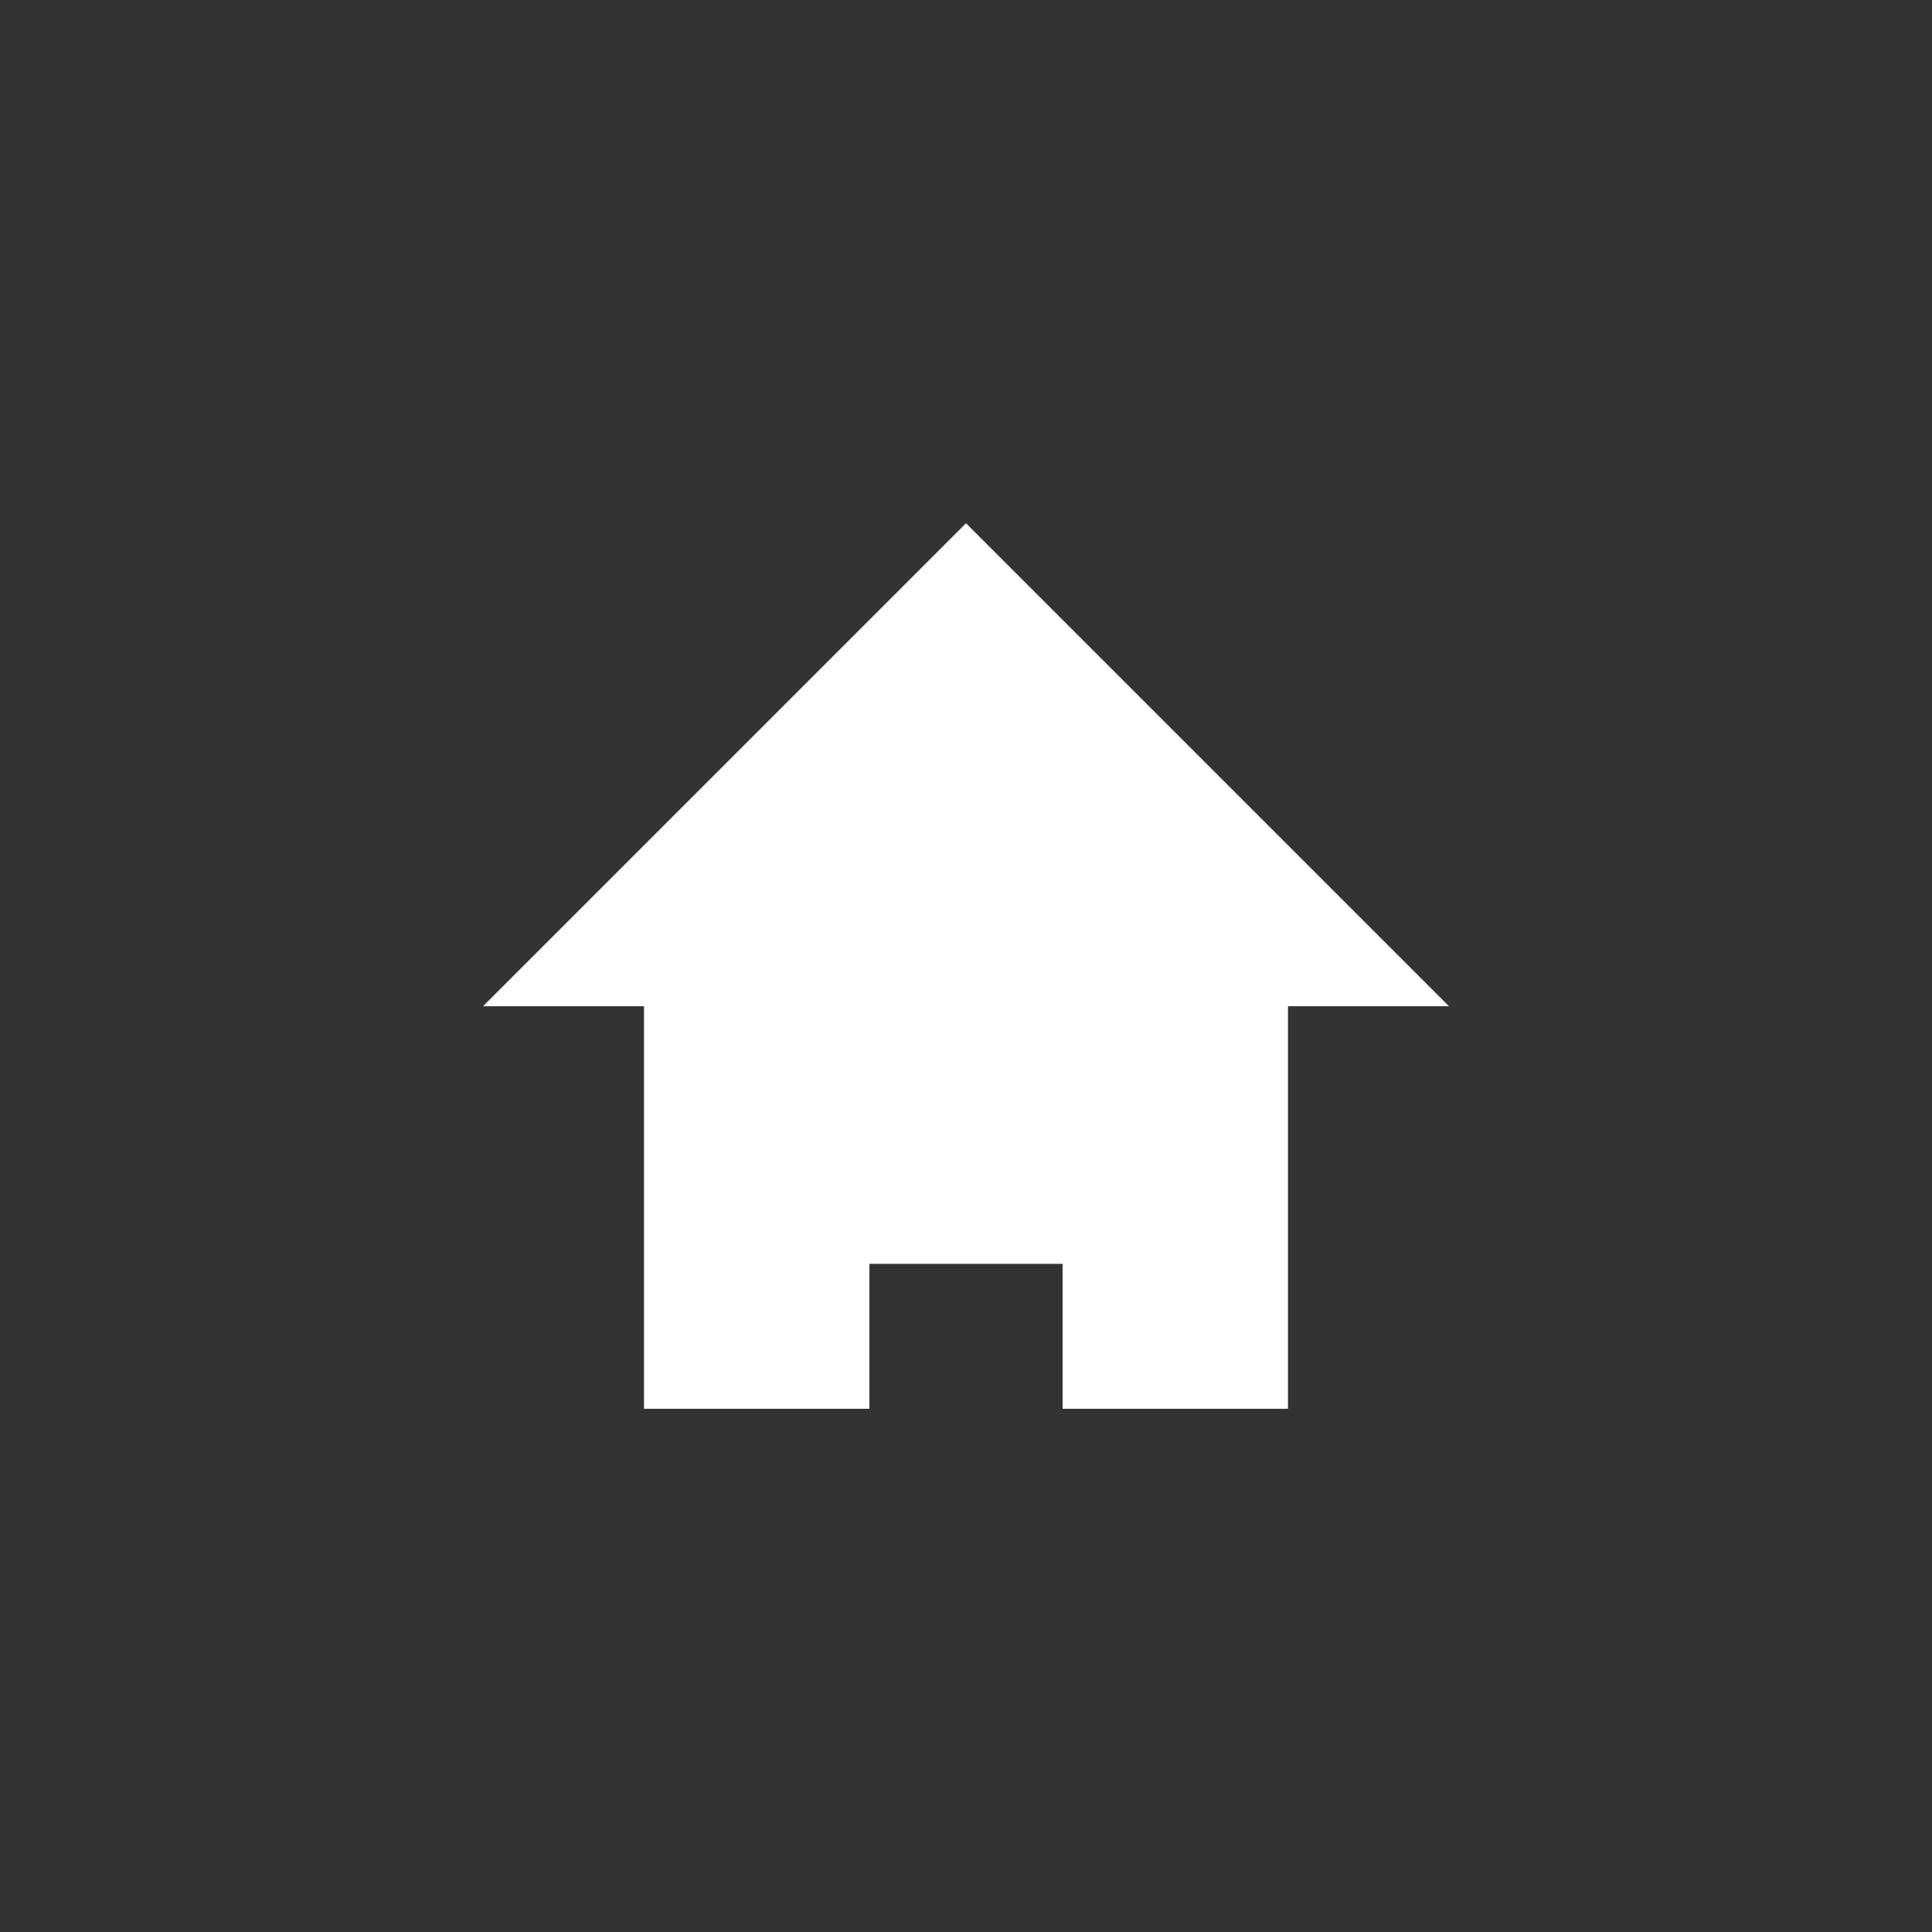 <?xml version="1.0" encoding="UTF-8"?>
<svg xmlns="http://www.w3.org/2000/svg" xmlns:xlink="http://www.w3.org/1999/xlink" width="60pt" height="60pt" viewBox="0 0 60 60" version="1.1">
<rect x="0" y="0" width="60" height="60" fill="#333333" stroke="none"/>
<g id="surface1">
<path style=" stroke:none;fill-rule:nonzero;fill:rgb(100%,100%,100%);fill-opacity:1;" d="M 20 31.25 L 20 43.75 L 27 43.75 L 27 39.25 L 33 39.25 L 33 43.75 L 40 43.75 L 40 31.25 L 45 31.25 L 30 16.25 L 15 31.25 Z M 20 31.25 "/>
</g>
</svg>

